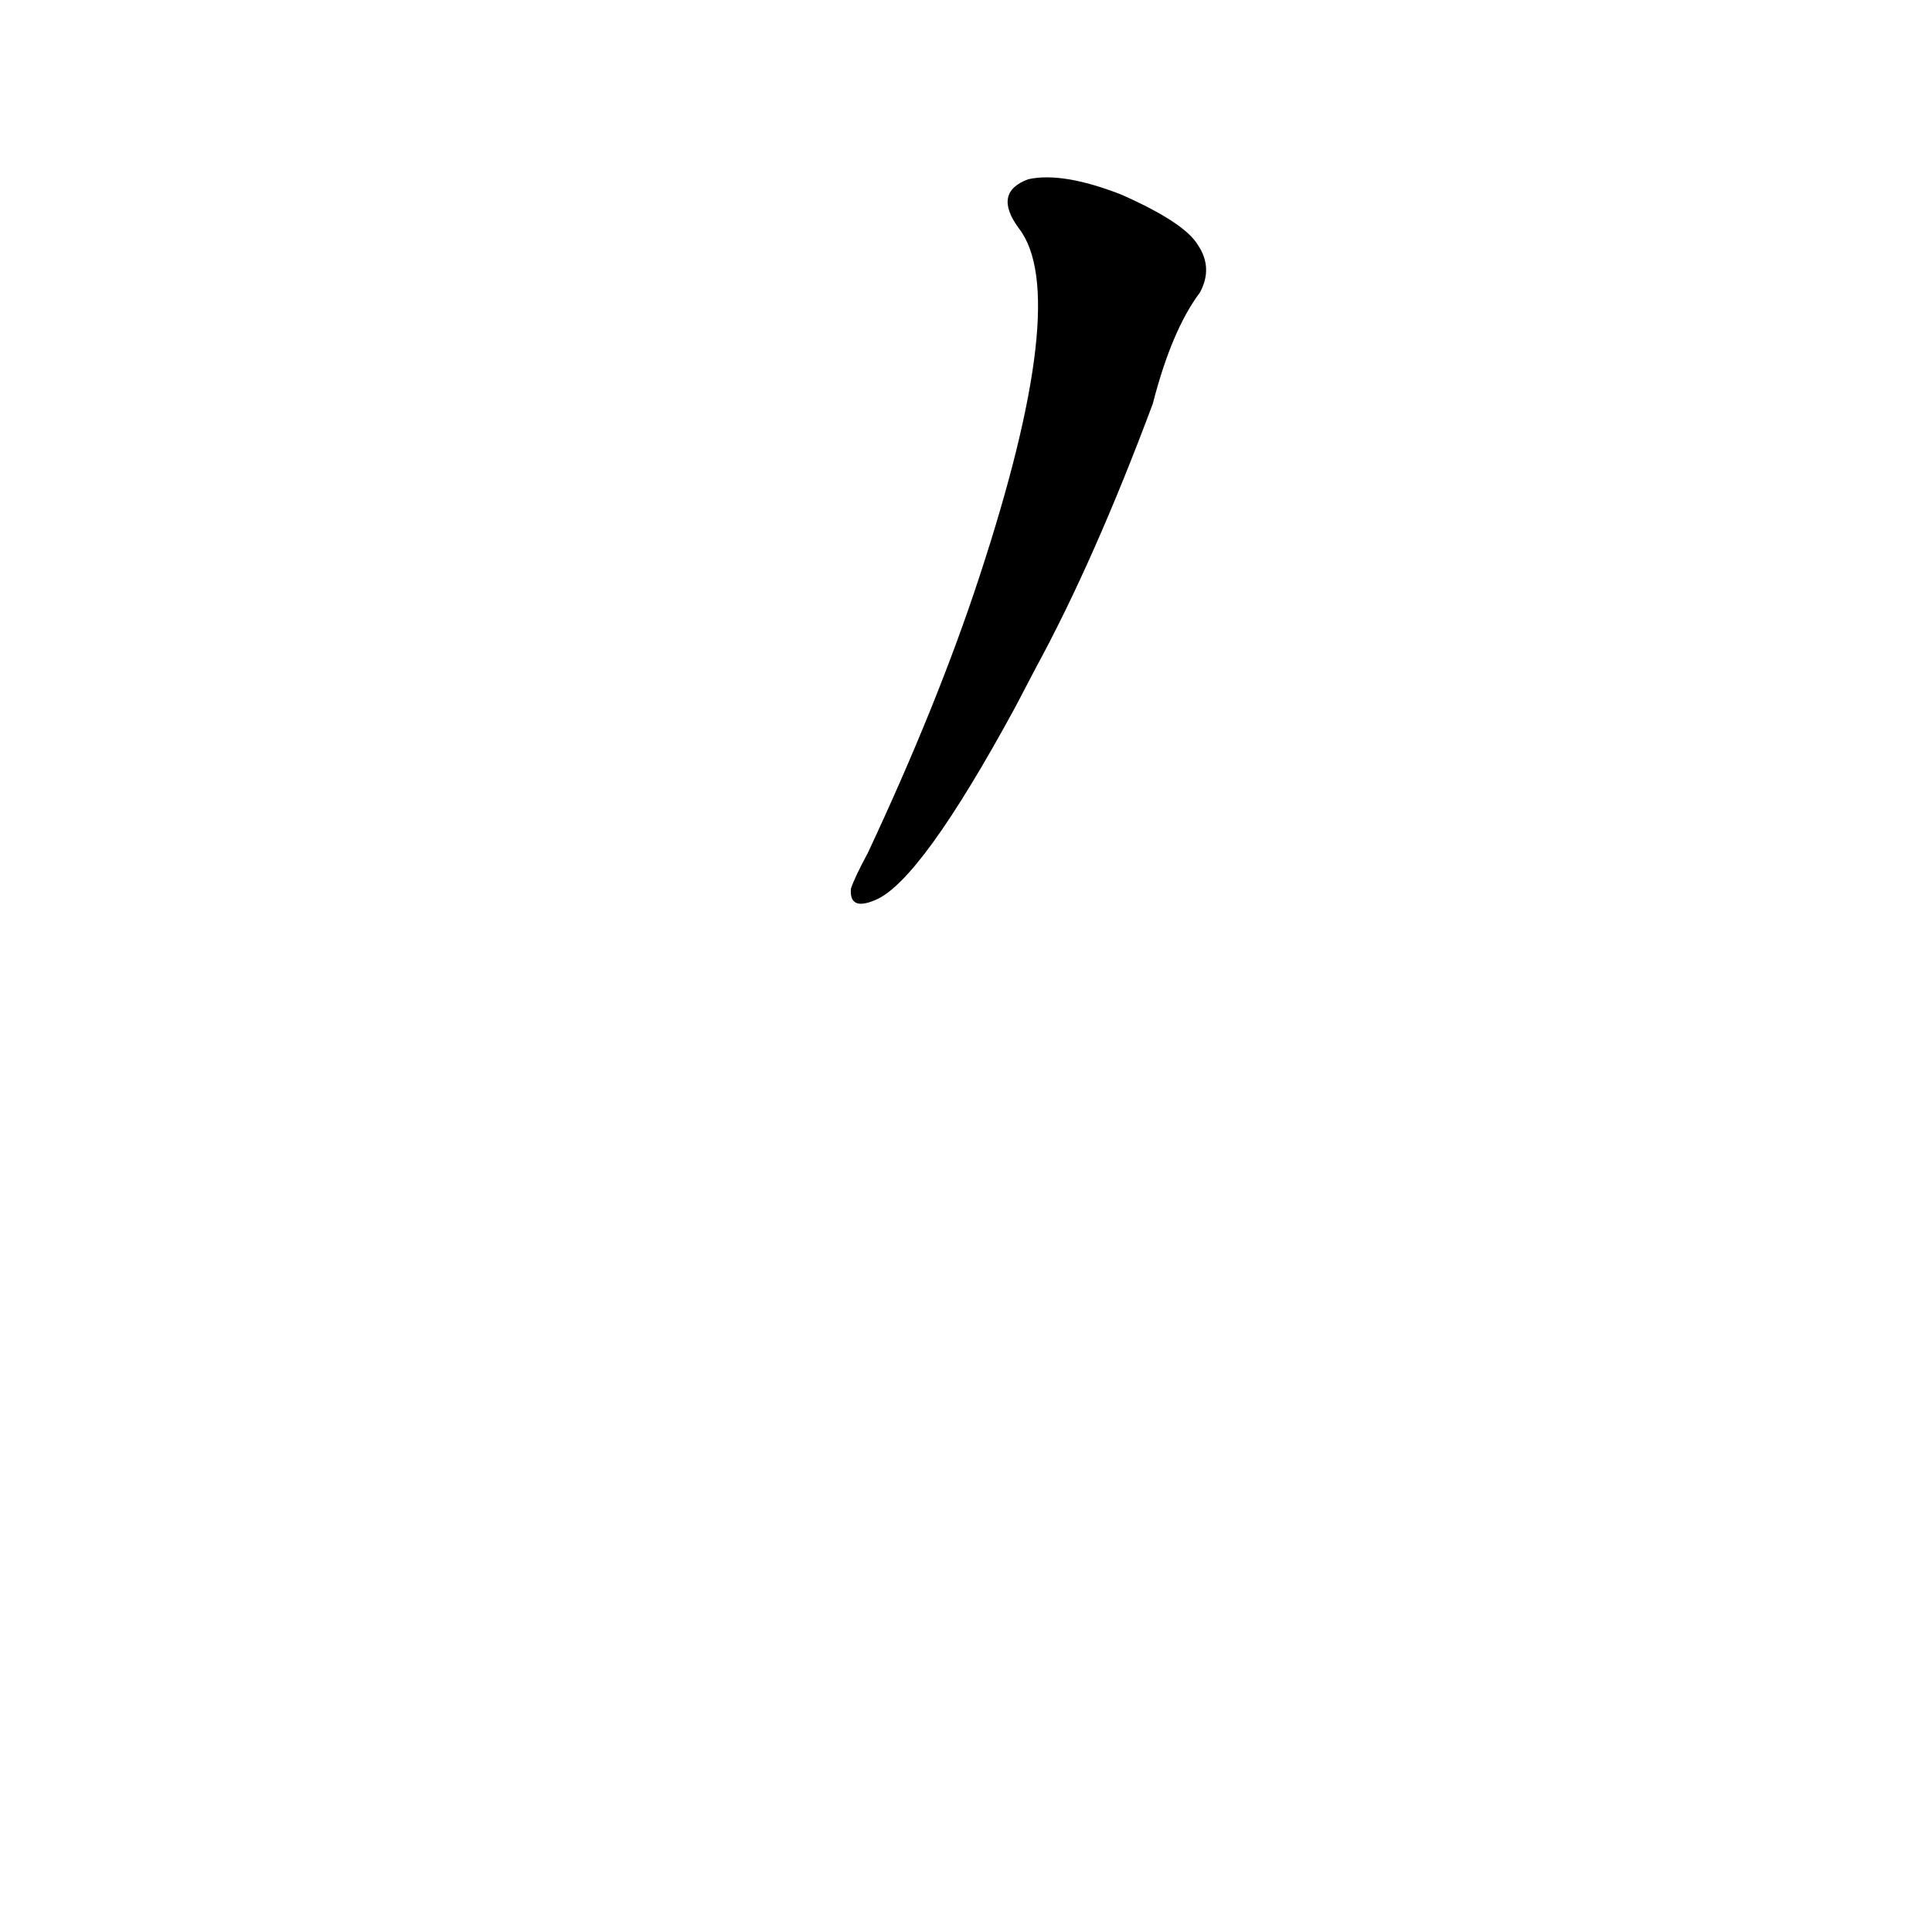 <?xml version='1.0' encoding='utf-8'?>
<svg xmlns="http://www.w3.org/2000/svg" version="1.1" viewBox="0 0 1024 1024"><g transform="scale(1, -1) translate(0, -900)"><path d="M 549 546 Q 580 603 611 686 Q 621 725 636 745 Q 643 758 635 770 Q 628 782 594 797 Q 563 809 545 805 Q 526 798 540 779 Q 568 743 519 594 Q 497 527 460 448 Q 453 435 451 429 Q 450 417 464 423 Q 488 433 538 525 L 549 546 Z" fill="black" /></g></svg>